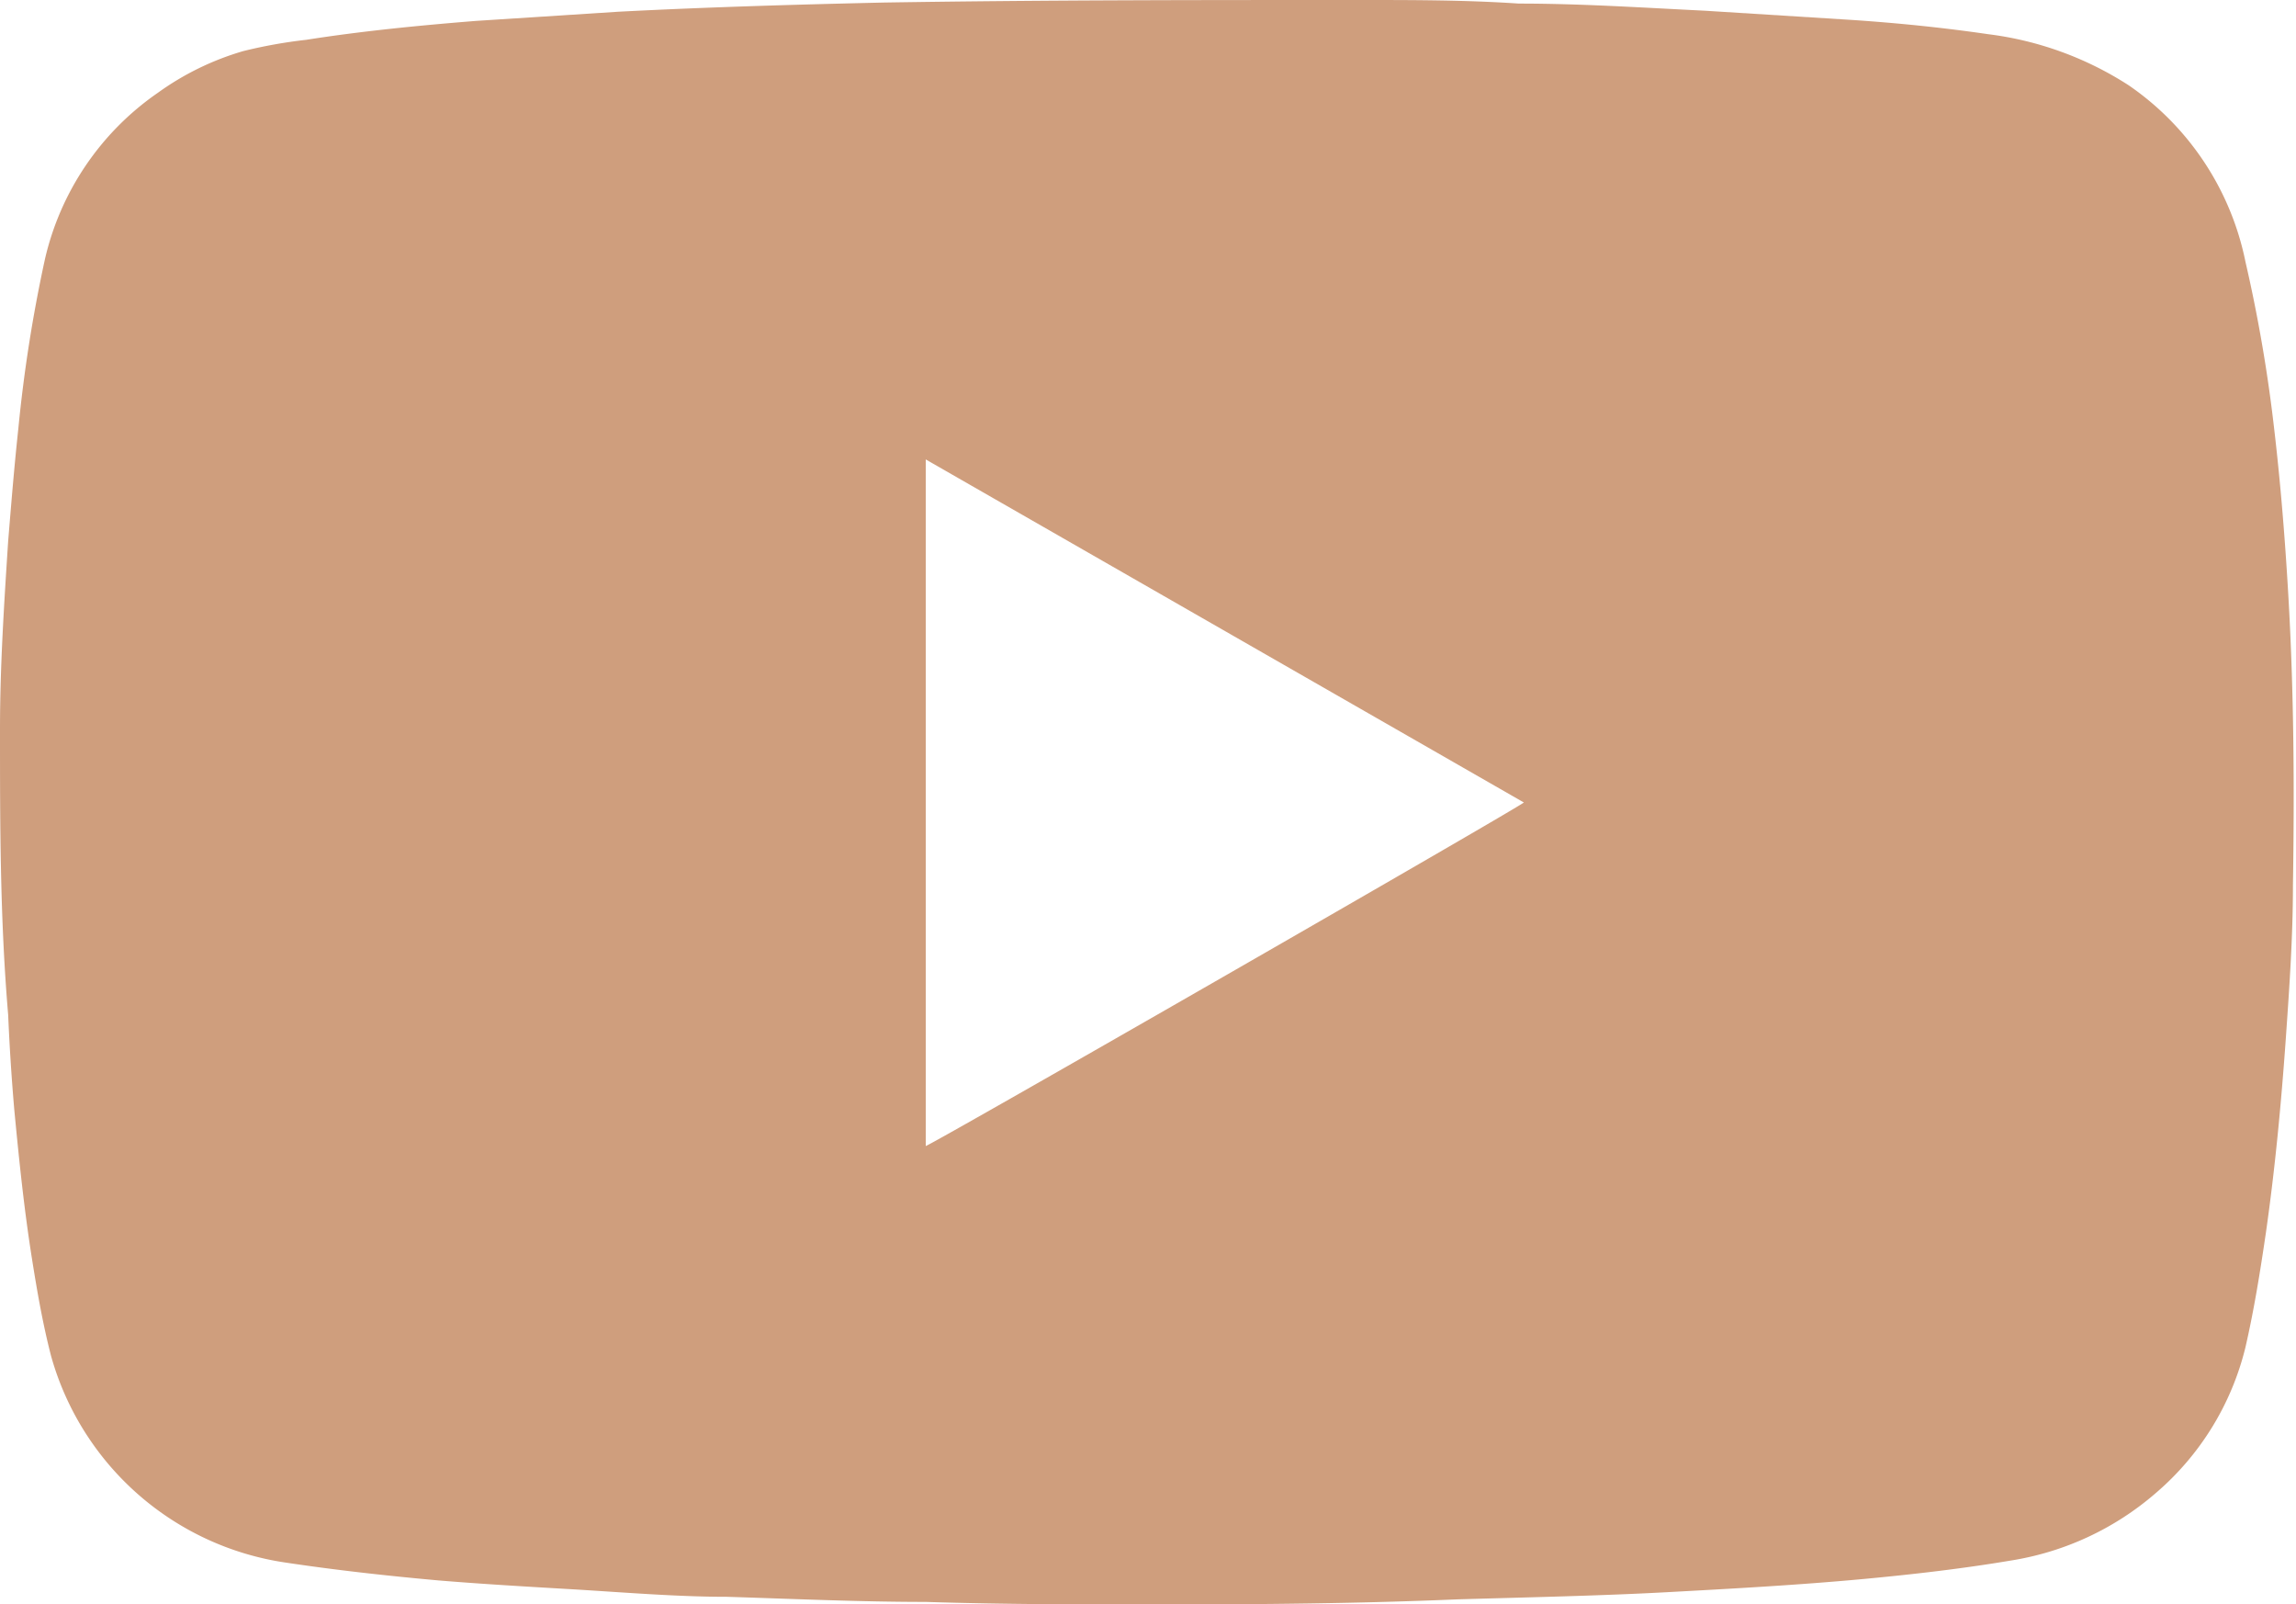 <svg xmlns="http://www.w3.org/2000/svg" viewBox="0 0 44.99 31.43"><defs><style>.cls-1{fill:#cf9e7d;}</style></defs><g id="Capa_2" data-name="Capa 2"><g id="Capa_1-2" data-name="Capa 1"><path class="cls-1" d="M22.64,31.43c-1.38,0-2.94,0-4.5-.05-1.3,0-2.6-.06-3.9-.1-1,0-2.05-.09-3.07-.15-.86-.05-1.72-.1-2.57-.17-1-.09-2-.2-3-.35A5.62,5.62,0,0,1,1,26.56c-.16-.62-.27-1.25-.37-1.88-.16-1-.26-2-.35-2.94q-.08-.93-.12-1.86C0,18,0,16.15,0,14.28c0-1.22.08-2.45.16-3.68.06-.73.12-1.47.2-2.21A28.45,28.45,0,0,1,.88,5.08,5.44,5.44,0,0,1,3.09,1.82,5.47,5.47,0,0,1,4.77,1,9.58,9.58,0,0,1,6,.78C7.08.61,8.2.5,9.32.41L12.11.23c1.73-.09,3.46-.14,5.2-.18C20.43,0,23.55,0,26.67,0c1,0,2.06,0,3.09.07,1.22,0,2.43.08,3.65.14l2.87.18c.9.06,1.79.15,2.68.28a6.57,6.57,0,0,1,2.75,1A5.52,5.52,0,0,1,44,5.13a29.28,29.28,0,0,1,.52,2.92c.15,1.2.25,2.41.32,3.62.11,1.89.12,3.79.09,5.68,0,1-.07,2-.14,3-.09,1.27-.21,2.54-.39,3.8-.11.75-.23,1.5-.4,2.24a5.46,5.46,0,0,1-1.76,2.86,5.69,5.69,0,0,1-2.84,1.32c-.95.16-1.91.27-2.87.36-1.29.12-2.58.19-3.87.26s-2.73.1-4.1.14C26.68,31.41,24.75,31.43,22.64,31.43ZM18.14,9c0,.3,0,13.33,0,13.45.2-.07,11.62-6.63,11.72-6.73Z"/></g></g></svg>